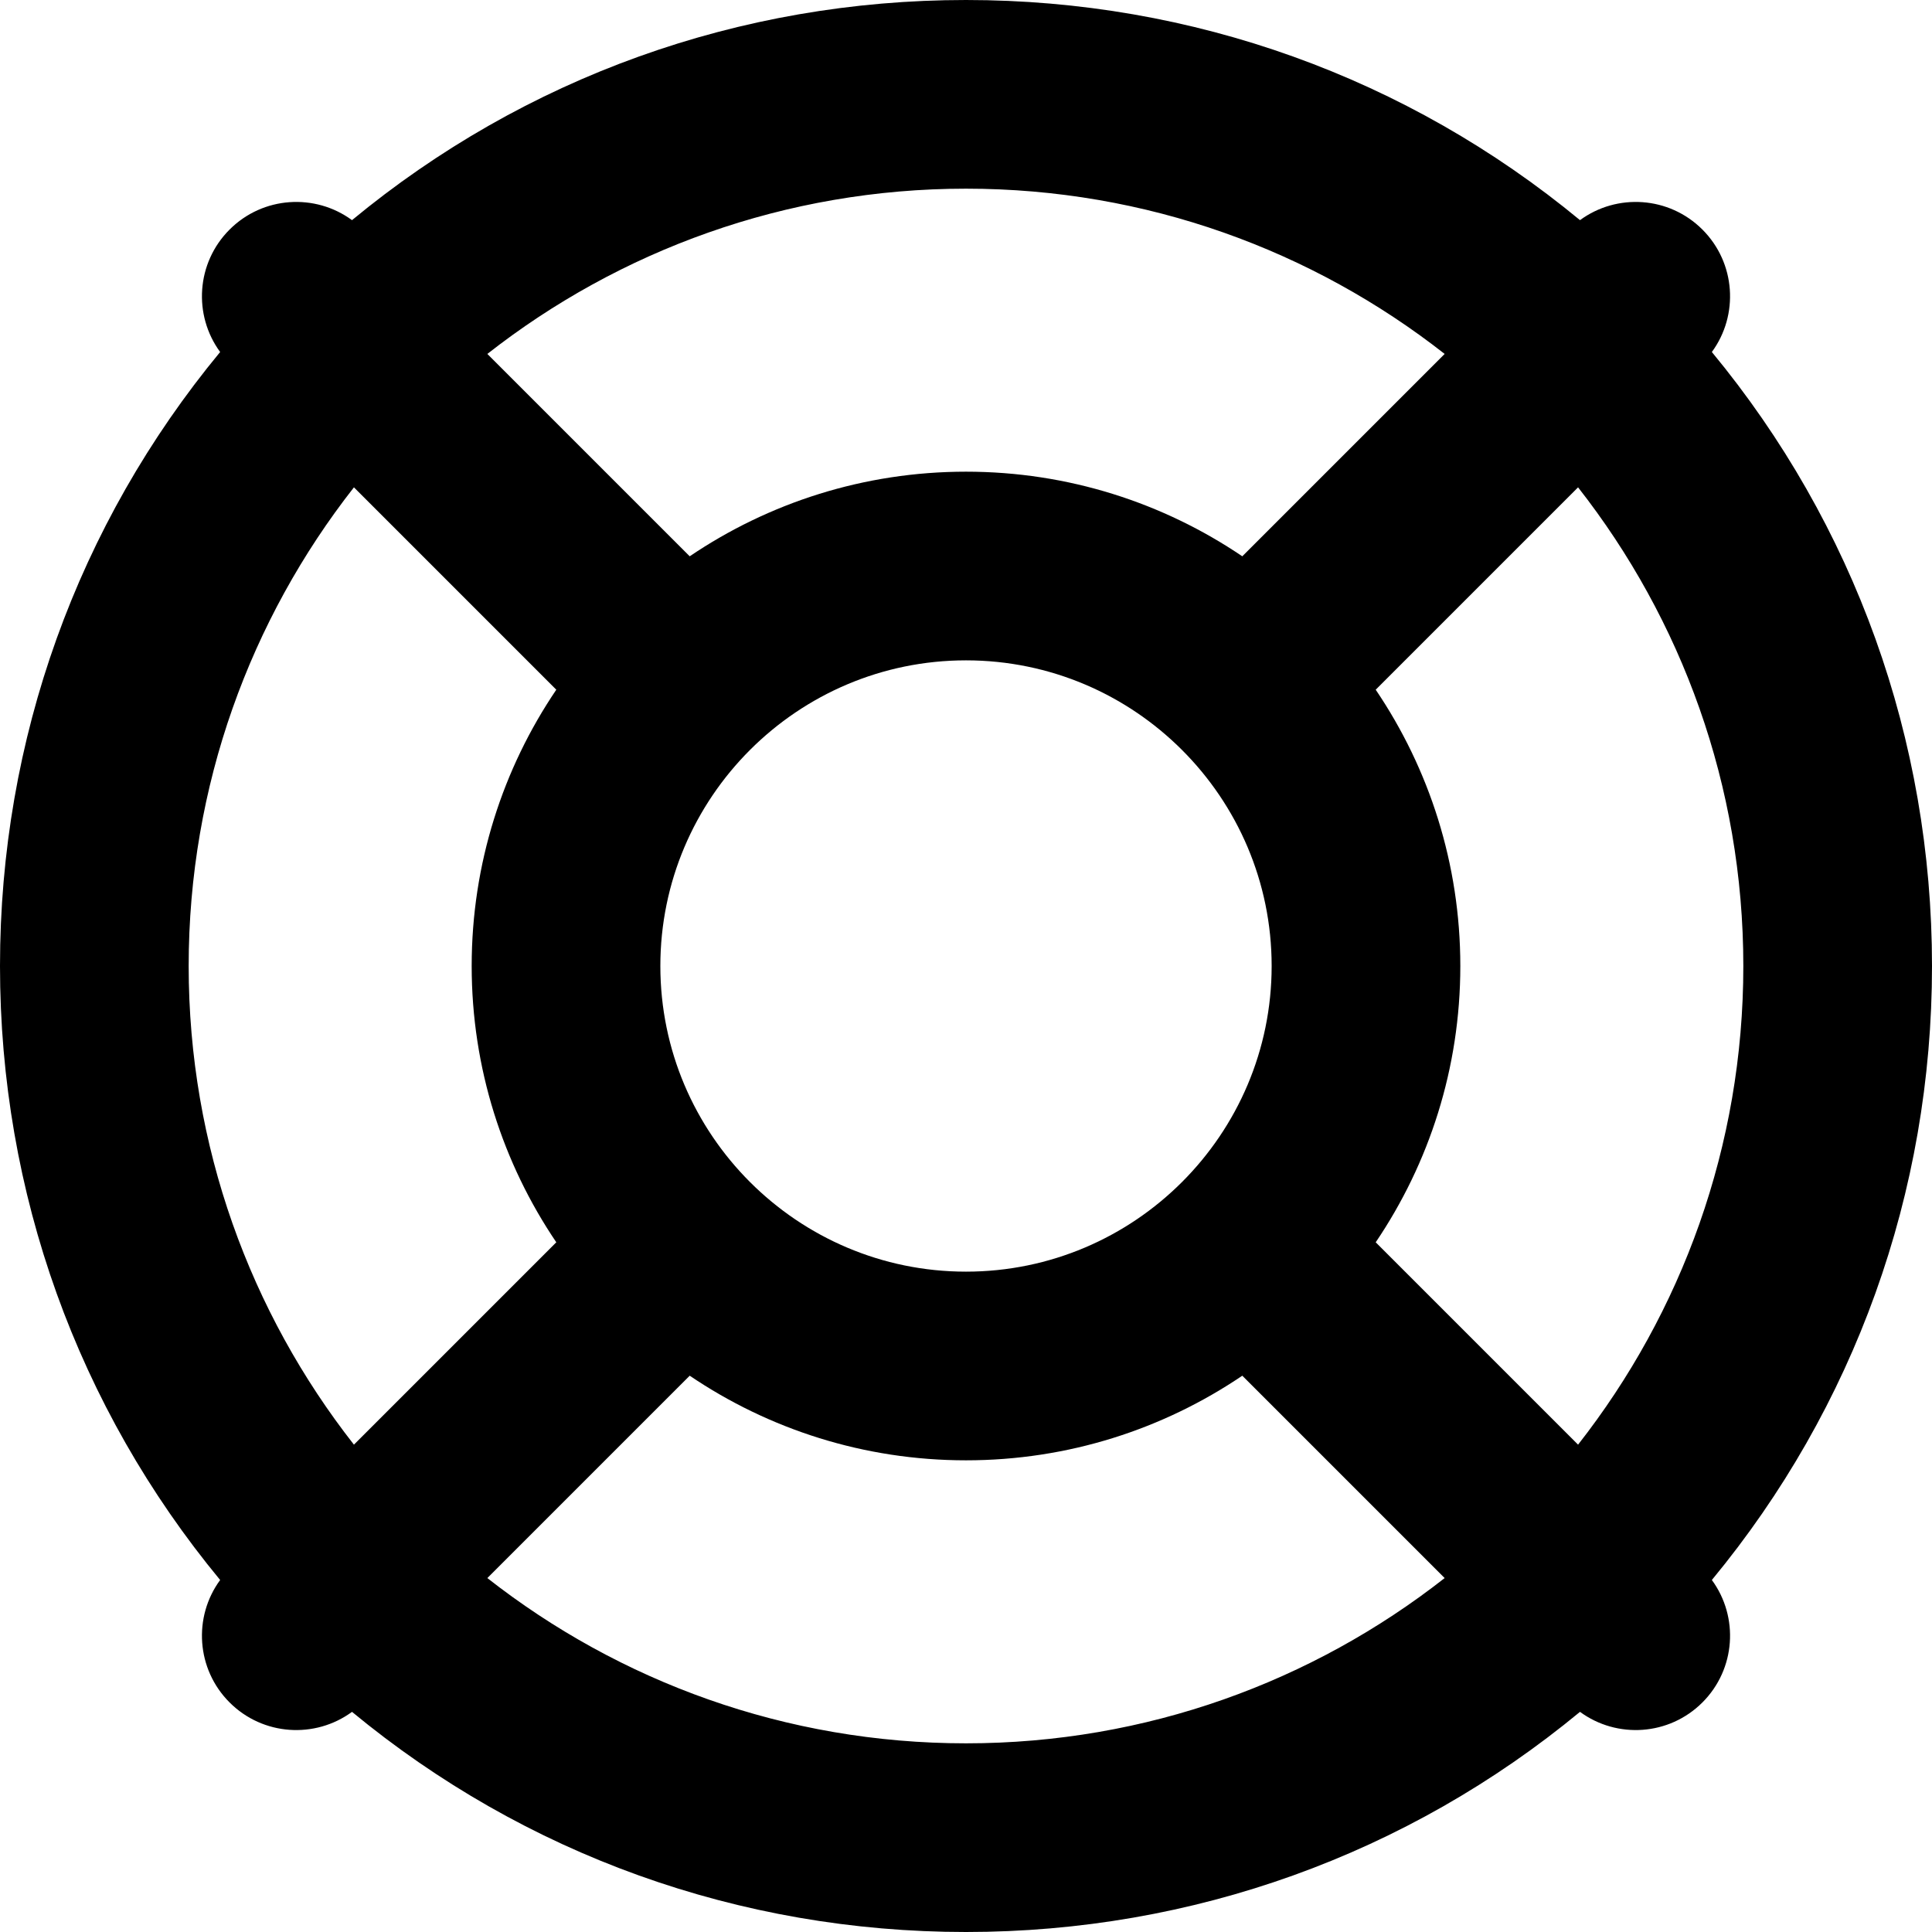 <svg xmlns="http://www.w3.org/2000/svg" viewBox="-49 141 512 512"><path d="M463 397c0-60.075-20.56-116.988-58.341-162.715 7.178-9.781 6.345-23.603-2.498-32.446-8.844-8.845-22.665-9.677-32.446-2.498C323.989 161.561 267.075 141 207 141S90.011 161.561 44.285 199.341c-9.781-7.179-23.602-6.347-32.446 2.498-8.843 8.844-9.676 22.665-2.498 32.446C-28.44 280.012-49 336.925-49 397s20.56 116.988 58.341 162.715c-7.178 9.781-6.345 23.603 2.498 32.446 8.844 8.845 22.665 9.677 32.446 2.498C90.011 632.439 146.925 653 207 653s116.989-20.561 162.715-58.341c9.781 7.179 23.602 6.347 32.446-2.498 8.843-8.844 9.676-22.665 2.498-32.446C442.44 513.988 463 457.075 463 397zM207 191c47.804 0 91.855 16.371 126.848 43.796l-53.627 53.628C259.304 274.272 234.1 266 207 266s-52.304 8.272-73.221 22.424l-53.627-53.628C115.145 207.371 159.196 191 207 191zm81 206c0 44.663-36.337 81-81 81s-81-36.337-81-81 36.337-81 81-81 81 36.337 81 81zM1 397c0-47.805 16.371-91.855 43.796-126.849l53.627 53.628C84.272 344.695 76 369.9 76 397s8.272 52.305 22.423 73.221l-53.627 53.628C17.371 488.855 1 444.805 1 397zm206 206c-47.804 0-91.855-16.371-126.848-43.796l53.627-53.628C154.696 519.728 179.9 528 207 528s52.304-8.272 73.221-22.424l53.627 53.628C298.855 586.629 254.804 603 207 603zm162.204-79.151l-53.627-53.628C329.728 449.305 338 424.1 338 397s-8.272-52.305-22.423-73.221l53.627-53.628C396.629 305.145 413 349.195 413 397s-16.371 91.855-43.796 126.849z"/></svg>